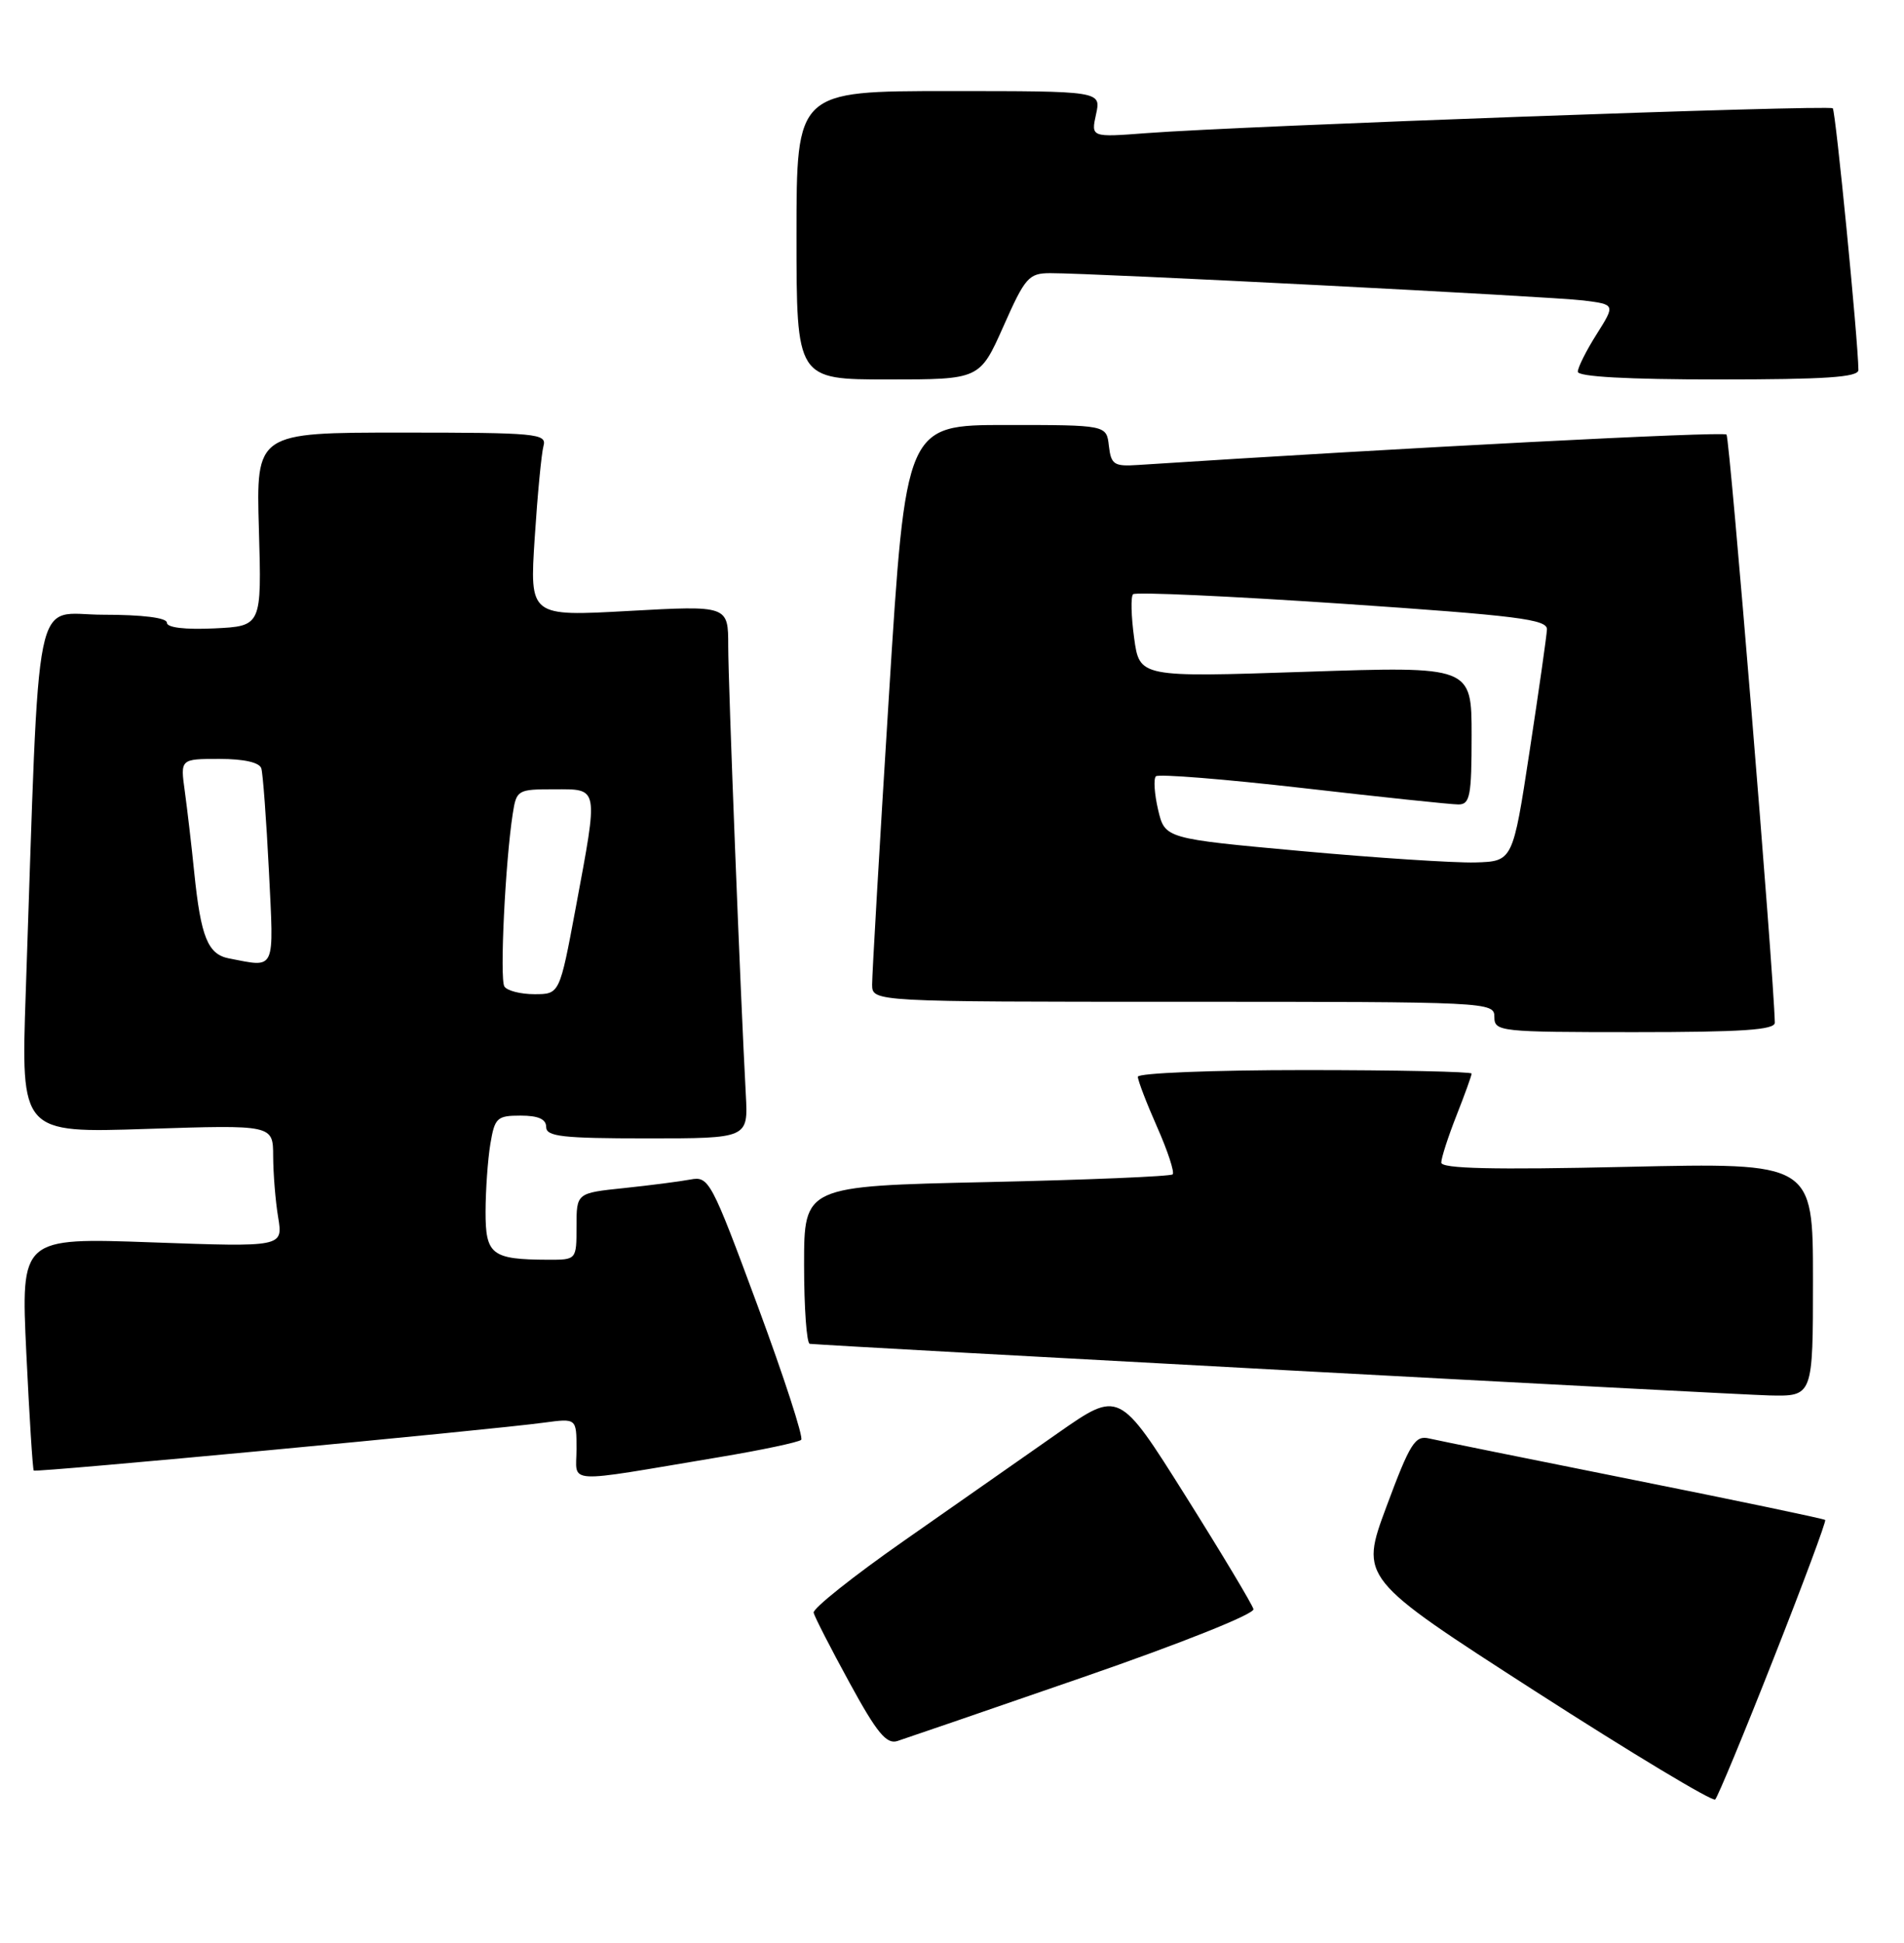 <?xml version="1.0" encoding="UTF-8" standalone="no"?>
<!DOCTYPE svg PUBLIC "-//W3C//DTD SVG 1.1//EN" "http://www.w3.org/Graphics/SVG/1.1/DTD/svg11.dtd" >
<svg xmlns="http://www.w3.org/2000/svg" xmlns:xlink="http://www.w3.org/1999/xlink" version="1.1" viewBox="0 0 251 256">
 <g >
 <path fill="currentColor"
d=" M 233.81 218.53 C 237.71 208.65 240.77 200.43 240.61 200.28 C 240.45 200.12 229.11 197.75 215.41 195.01 C 201.71 192.27 189.56 189.81 188.40 189.54 C 186.55 189.10 185.89 190.14 182.78 198.50 C 179.26 207.96 179.26 207.96 202.38 222.84 C 215.10 231.02 225.78 237.44 226.11 237.11 C 226.45 236.77 229.92 228.41 233.81 218.53 Z  M 142.80 220.99 C 155.71 216.53 165.39 212.67 165.24 212.03 C 165.09 211.42 161.05 204.68 156.25 197.05 C 147.53 183.19 147.53 183.19 139.45 188.84 C 135.00 191.95 125.89 198.32 119.20 203.00 C 112.50 207.68 107.13 211.95 107.26 212.50 C 107.39 213.05 109.52 217.21 112.00 221.74 C 115.59 228.32 116.86 229.86 118.29 229.41 C 119.29 229.09 130.31 225.31 142.80 220.99 Z  M 94.77 192.01 C 100.42 191.07 105.30 190.03 105.62 189.72 C 105.94 189.40 103.35 181.44 99.87 172.04 C 93.76 155.54 93.45 154.96 91.02 155.42 C 89.63 155.68 85.69 156.19 82.25 156.55 C 76.00 157.20 76.00 157.20 76.00 161.60 C 76.00 166.00 76.00 166.00 72.25 165.99 C 64.80 165.96 64.00 165.34 64.01 159.63 C 64.02 156.81 64.30 152.81 64.64 150.75 C 65.22 147.28 65.51 147.00 68.63 147.00 C 70.96 147.00 72.00 147.46 72.00 148.50 C 72.00 149.76 74.15 150.00 85.31 150.00 C 98.63 150.00 98.63 150.00 98.32 144.25 C 97.62 131.36 96.00 90.12 96.00 85.13 C 96.00 79.78 96.00 79.78 82.91 80.50 C 69.82 81.23 69.82 81.23 70.49 70.87 C 70.86 65.16 71.38 59.71 71.65 58.75 C 72.10 57.13 70.74 57.00 52.95 57.00 C 33.76 57.00 33.76 57.00 34.13 69.75 C 34.50 82.50 34.50 82.50 28.25 82.80 C 24.37 82.98 22.00 82.70 22.00 82.05 C 22.00 81.40 18.79 81.00 13.61 81.00 C 4.23 81.00 5.28 75.85 3.39 130.90 C 2.76 149.30 2.76 149.30 19.38 148.75 C 36.00 148.21 36.00 148.21 36.01 152.35 C 36.02 154.63 36.31 158.26 36.67 160.41 C 37.31 164.32 37.31 164.32 20.03 163.70 C 2.75 163.08 2.75 163.08 3.47 178.29 C 3.87 186.66 4.31 193.62 4.45 193.77 C 4.72 194.05 64.40 188.45 71.75 187.45 C 76.00 186.88 76.00 186.88 76.00 190.95 C 76.00 195.60 73.99 195.49 94.77 192.01 Z  M 239.00 168.60 C 239.00 153.20 239.00 153.20 214.50 153.75 C 196.84 154.15 190.00 153.99 190.00 153.19 C 190.00 152.58 190.90 149.79 192.00 147.00 C 193.10 144.21 194.00 141.72 194.00 141.46 C 194.00 141.21 184.10 141.00 172.00 141.00 C 159.90 141.00 150.00 141.39 150.00 141.88 C 150.00 142.36 151.14 145.34 152.54 148.50 C 153.94 151.66 154.86 154.47 154.59 154.74 C 154.32 155.01 143.28 155.47 130.05 155.76 C 106.00 156.29 106.00 156.29 106.00 166.65 C 106.00 172.34 106.34 177.03 106.75 177.07 C 110.02 177.38 228.79 183.77 233.25 183.87 C 239.00 184.00 239.00 184.00 239.00 168.60 Z  M 233.97 134.75 C 233.82 128.09 228.03 57.69 227.60 57.26 C 227.16 56.82 184.94 59.00 150.00 61.27 C 146.86 61.48 146.47 61.22 146.18 58.75 C 145.87 56.00 145.87 56.00 132.64 56.00 C 119.41 56.00 119.41 56.00 117.18 91.75 C 115.95 111.41 114.96 128.51 114.97 129.75 C 115.00 132.00 115.00 132.00 156.00 132.00 C 196.33 132.00 197.00 132.03 197.00 134.00 C 197.00 135.93 197.67 136.00 215.50 136.00 C 229.65 136.00 233.99 135.71 233.97 134.75 Z  M 132.28 43.00 C 135.14 36.54 135.62 36.00 138.44 35.99 C 144.21 35.98 204.50 39.07 208.73 39.59 C 212.95 40.12 212.95 40.12 210.48 44.04 C 209.11 46.20 208.00 48.42 208.00 48.98 C 208.00 49.64 214.59 50.00 226.50 50.00 C 240.64 50.00 245.00 49.71 244.99 48.75 C 244.95 44.80 241.99 14.66 241.61 14.27 C 241.12 13.79 163.87 16.58 151.16 17.54 C 143.82 18.10 143.82 18.10 144.49 15.05 C 145.16 12.00 145.16 12.00 125.08 12.00 C 105.00 12.00 105.00 12.00 105.00 31.00 C 105.00 50.00 105.00 50.00 117.08 50.00 C 129.16 50.00 129.16 50.00 132.28 43.00 Z  M 66.49 129.98 C 65.86 128.97 66.61 113.59 67.59 107.25 C 68.08 104.09 68.22 104.00 73.05 104.00 C 79.00 104.00 78.90 103.48 75.89 119.66 C 73.77 131.00 73.77 131.00 70.45 131.00 C 68.62 131.00 66.83 130.54 66.49 129.98 Z  M 30.20 126.29 C 27.40 125.75 26.48 123.49 25.61 115.00 C 25.25 111.42 24.68 106.59 24.36 104.25 C 23.77 100.00 23.77 100.00 28.92 100.00 C 32.16 100.00 34.21 100.46 34.45 101.25 C 34.66 101.94 35.11 108.01 35.45 114.75 C 36.11 128.16 36.42 127.48 30.20 126.29 Z  M 171.54 112.14 C 153.57 110.50 153.57 110.50 152.67 106.70 C 152.18 104.60 152.05 102.62 152.38 102.29 C 152.71 101.96 161.43 102.66 171.75 103.84 C 182.08 105.03 191.31 106.00 192.26 106.00 C 193.79 106.00 194.00 104.87 194.00 96.90 C 194.00 87.79 194.00 87.79 172.11 88.52 C 150.22 89.25 150.22 89.25 149.51 84.06 C 149.12 81.21 149.05 78.61 149.37 78.30 C 149.68 77.98 162.11 78.55 176.97 79.55 C 200.07 81.12 203.99 81.61 203.93 82.94 C 203.89 83.80 202.86 91.03 201.64 99.00 C 199.43 113.50 199.43 113.50 194.46 113.64 C 191.73 113.71 181.42 113.04 171.54 112.14 Z "/>
</g>
</svg>